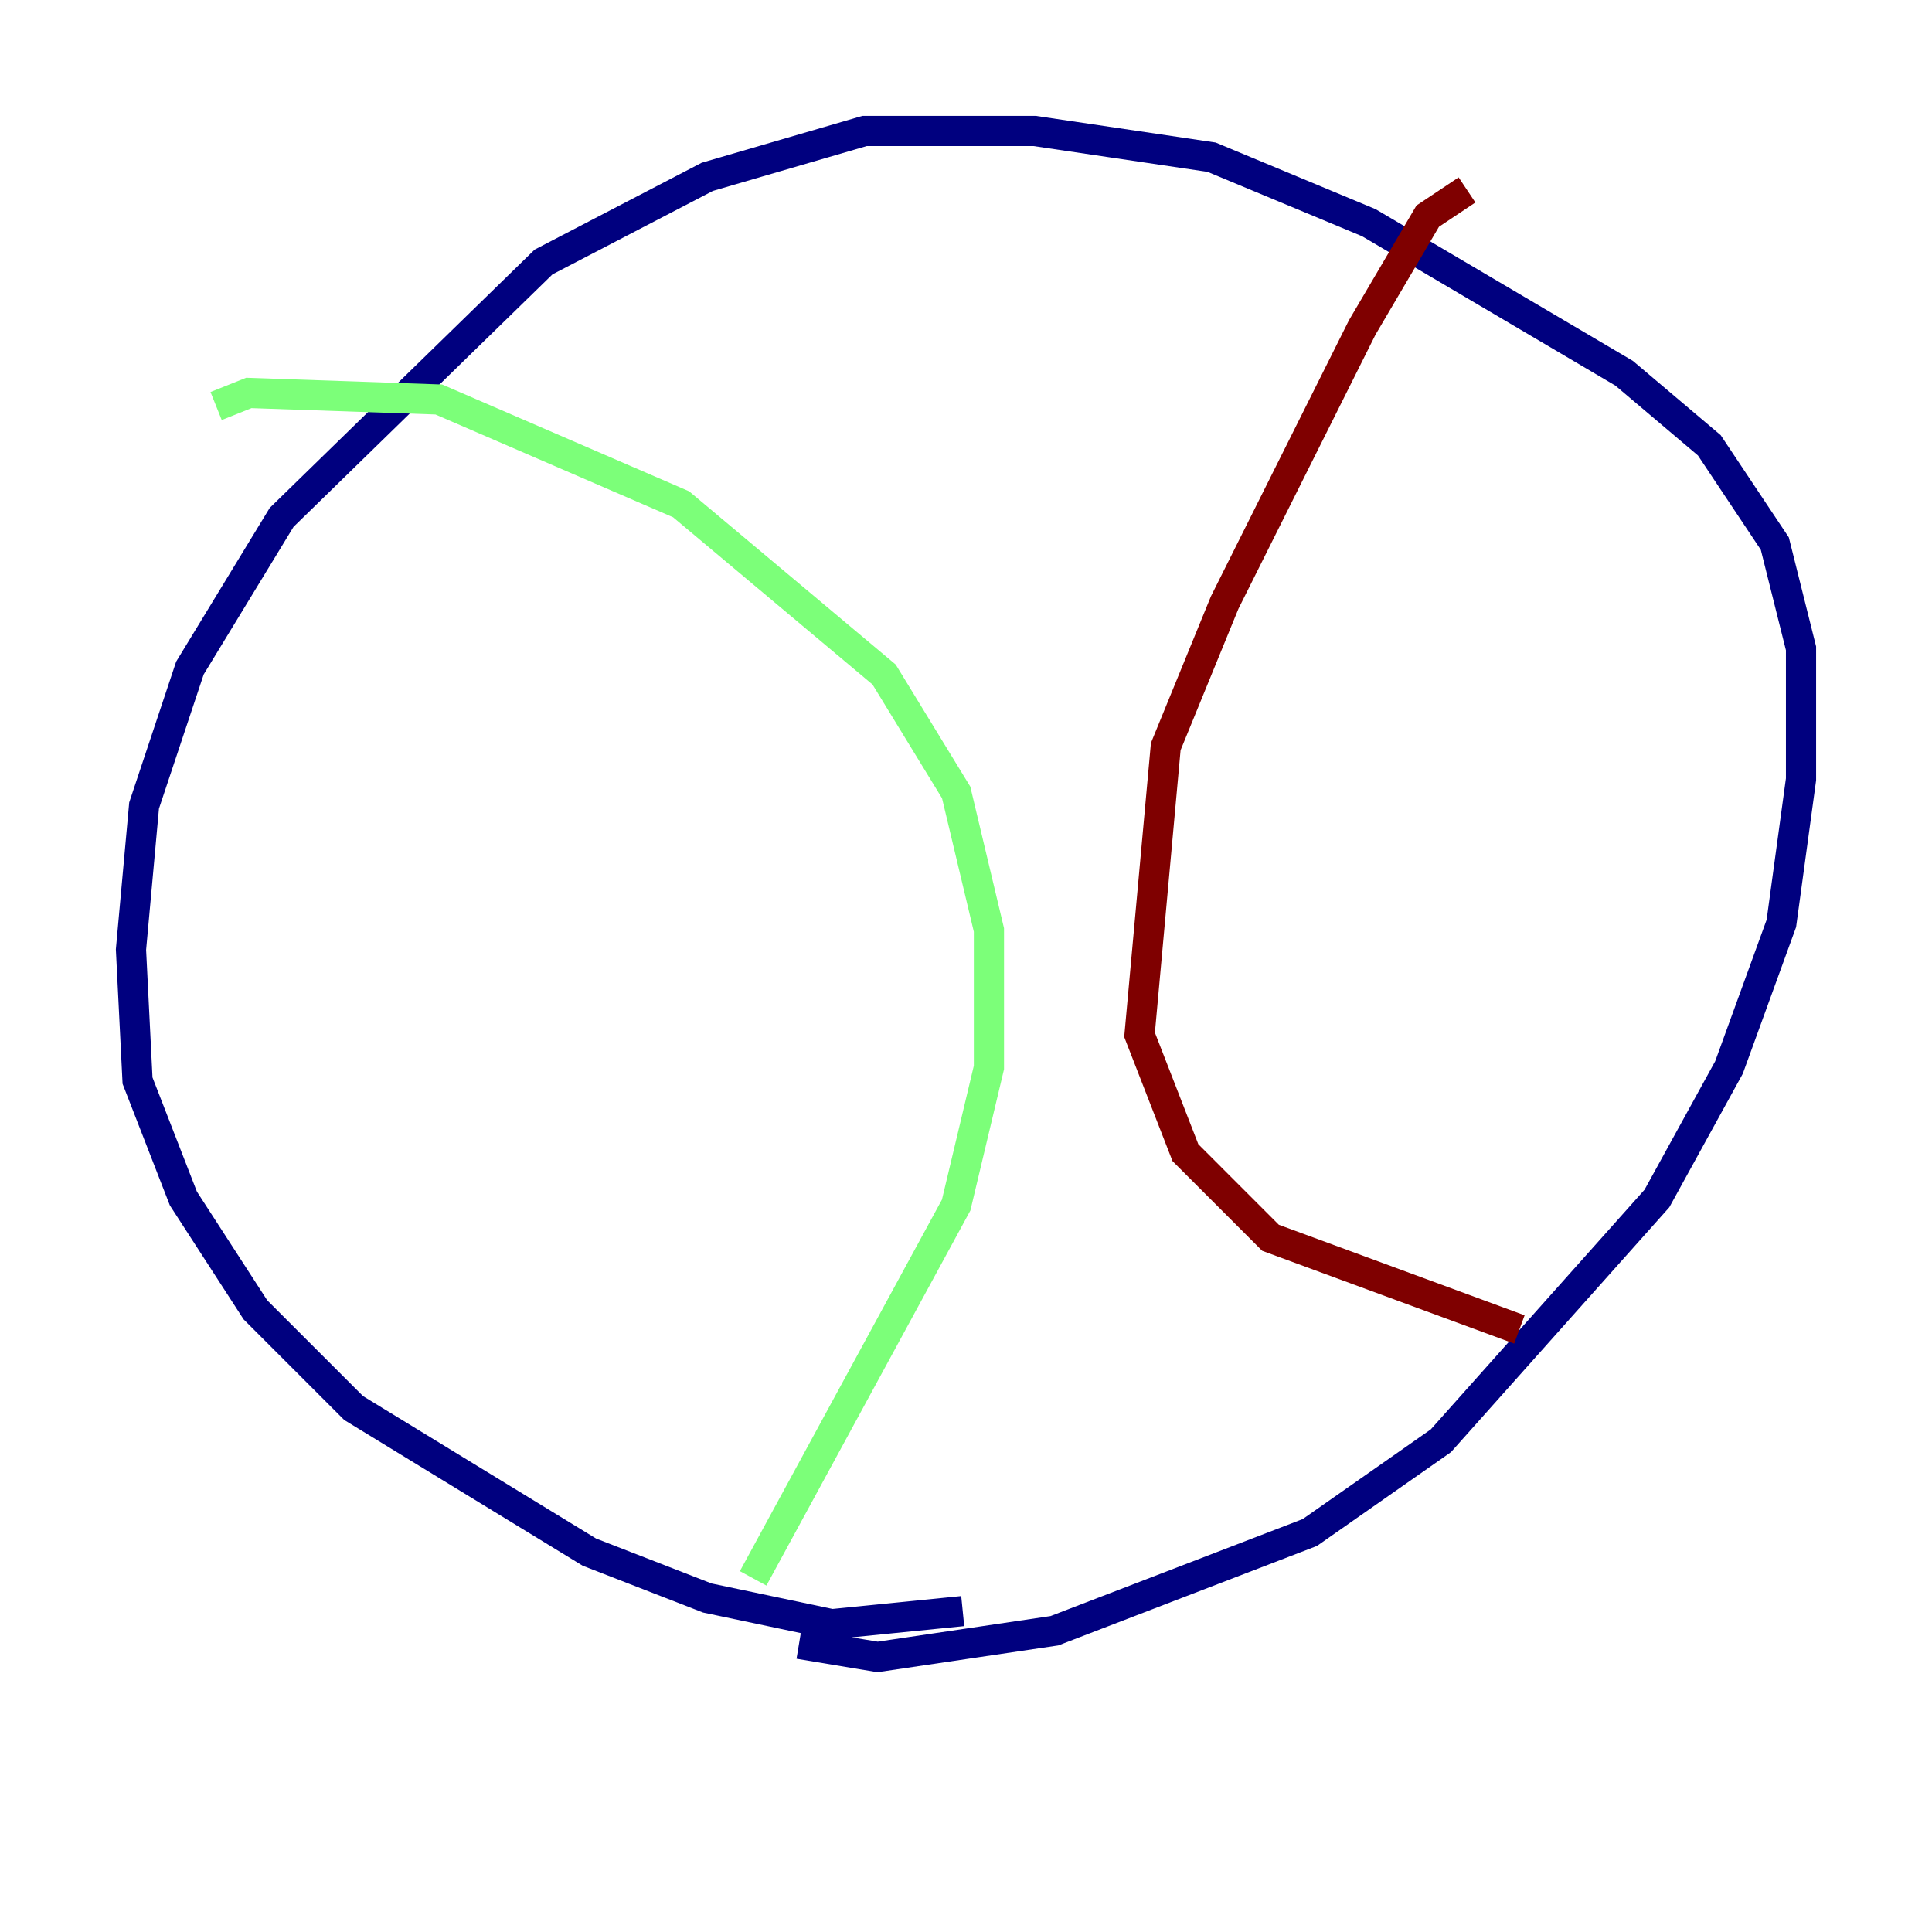 <?xml version="1.0" encoding="utf-8" ?>
<svg baseProfile="tiny" height="128" version="1.2" viewBox="0,0,128,128" width="128" xmlns="http://www.w3.org/2000/svg" xmlns:ev="http://www.w3.org/2001/xml-events" xmlns:xlink="http://www.w3.org/1999/xlink"><defs /><polyline fill="none" points="52.936,108.909 58.142,109.776 69.858,108.041 86.78,101.532 95.458,95.458 109.776,79.403 114.549,70.725 118.02,61.18 119.322,51.634 119.322,42.956 117.586,36.014 113.248,29.505 107.607,24.732 90.685,14.752 80.271,10.414 68.556,8.678 57.275,8.678 46.861,11.715 36.014,17.356 18.658,34.278 12.583,44.258 9.546,53.37 8.678,62.915 9.112,71.593 12.149,79.403 16.922,86.78 23.43,93.288 39.051,102.834 46.861,105.871 55.105,107.607 63.783,106.739" stroke="#00007f" stroke-width="2" /><polyline fill="none" points="14.319,26.902 16.488,26.034 29.071,26.468 45.125,33.41 58.576,44.691 63.349,52.502 65.519,61.614 65.519,70.725 63.349,79.837 49.898,104.57" stroke="#7cff79" stroke-width="2" /><polyline fill="none" points="97.193,12.583 94.59,14.319 90.251,21.695 81.139,39.919 77.234,49.464 75.498,68.556 78.536,76.366 84.176,82.007 100.664,88.081" stroke="#7f0000" stroke-width="2" /></svg>